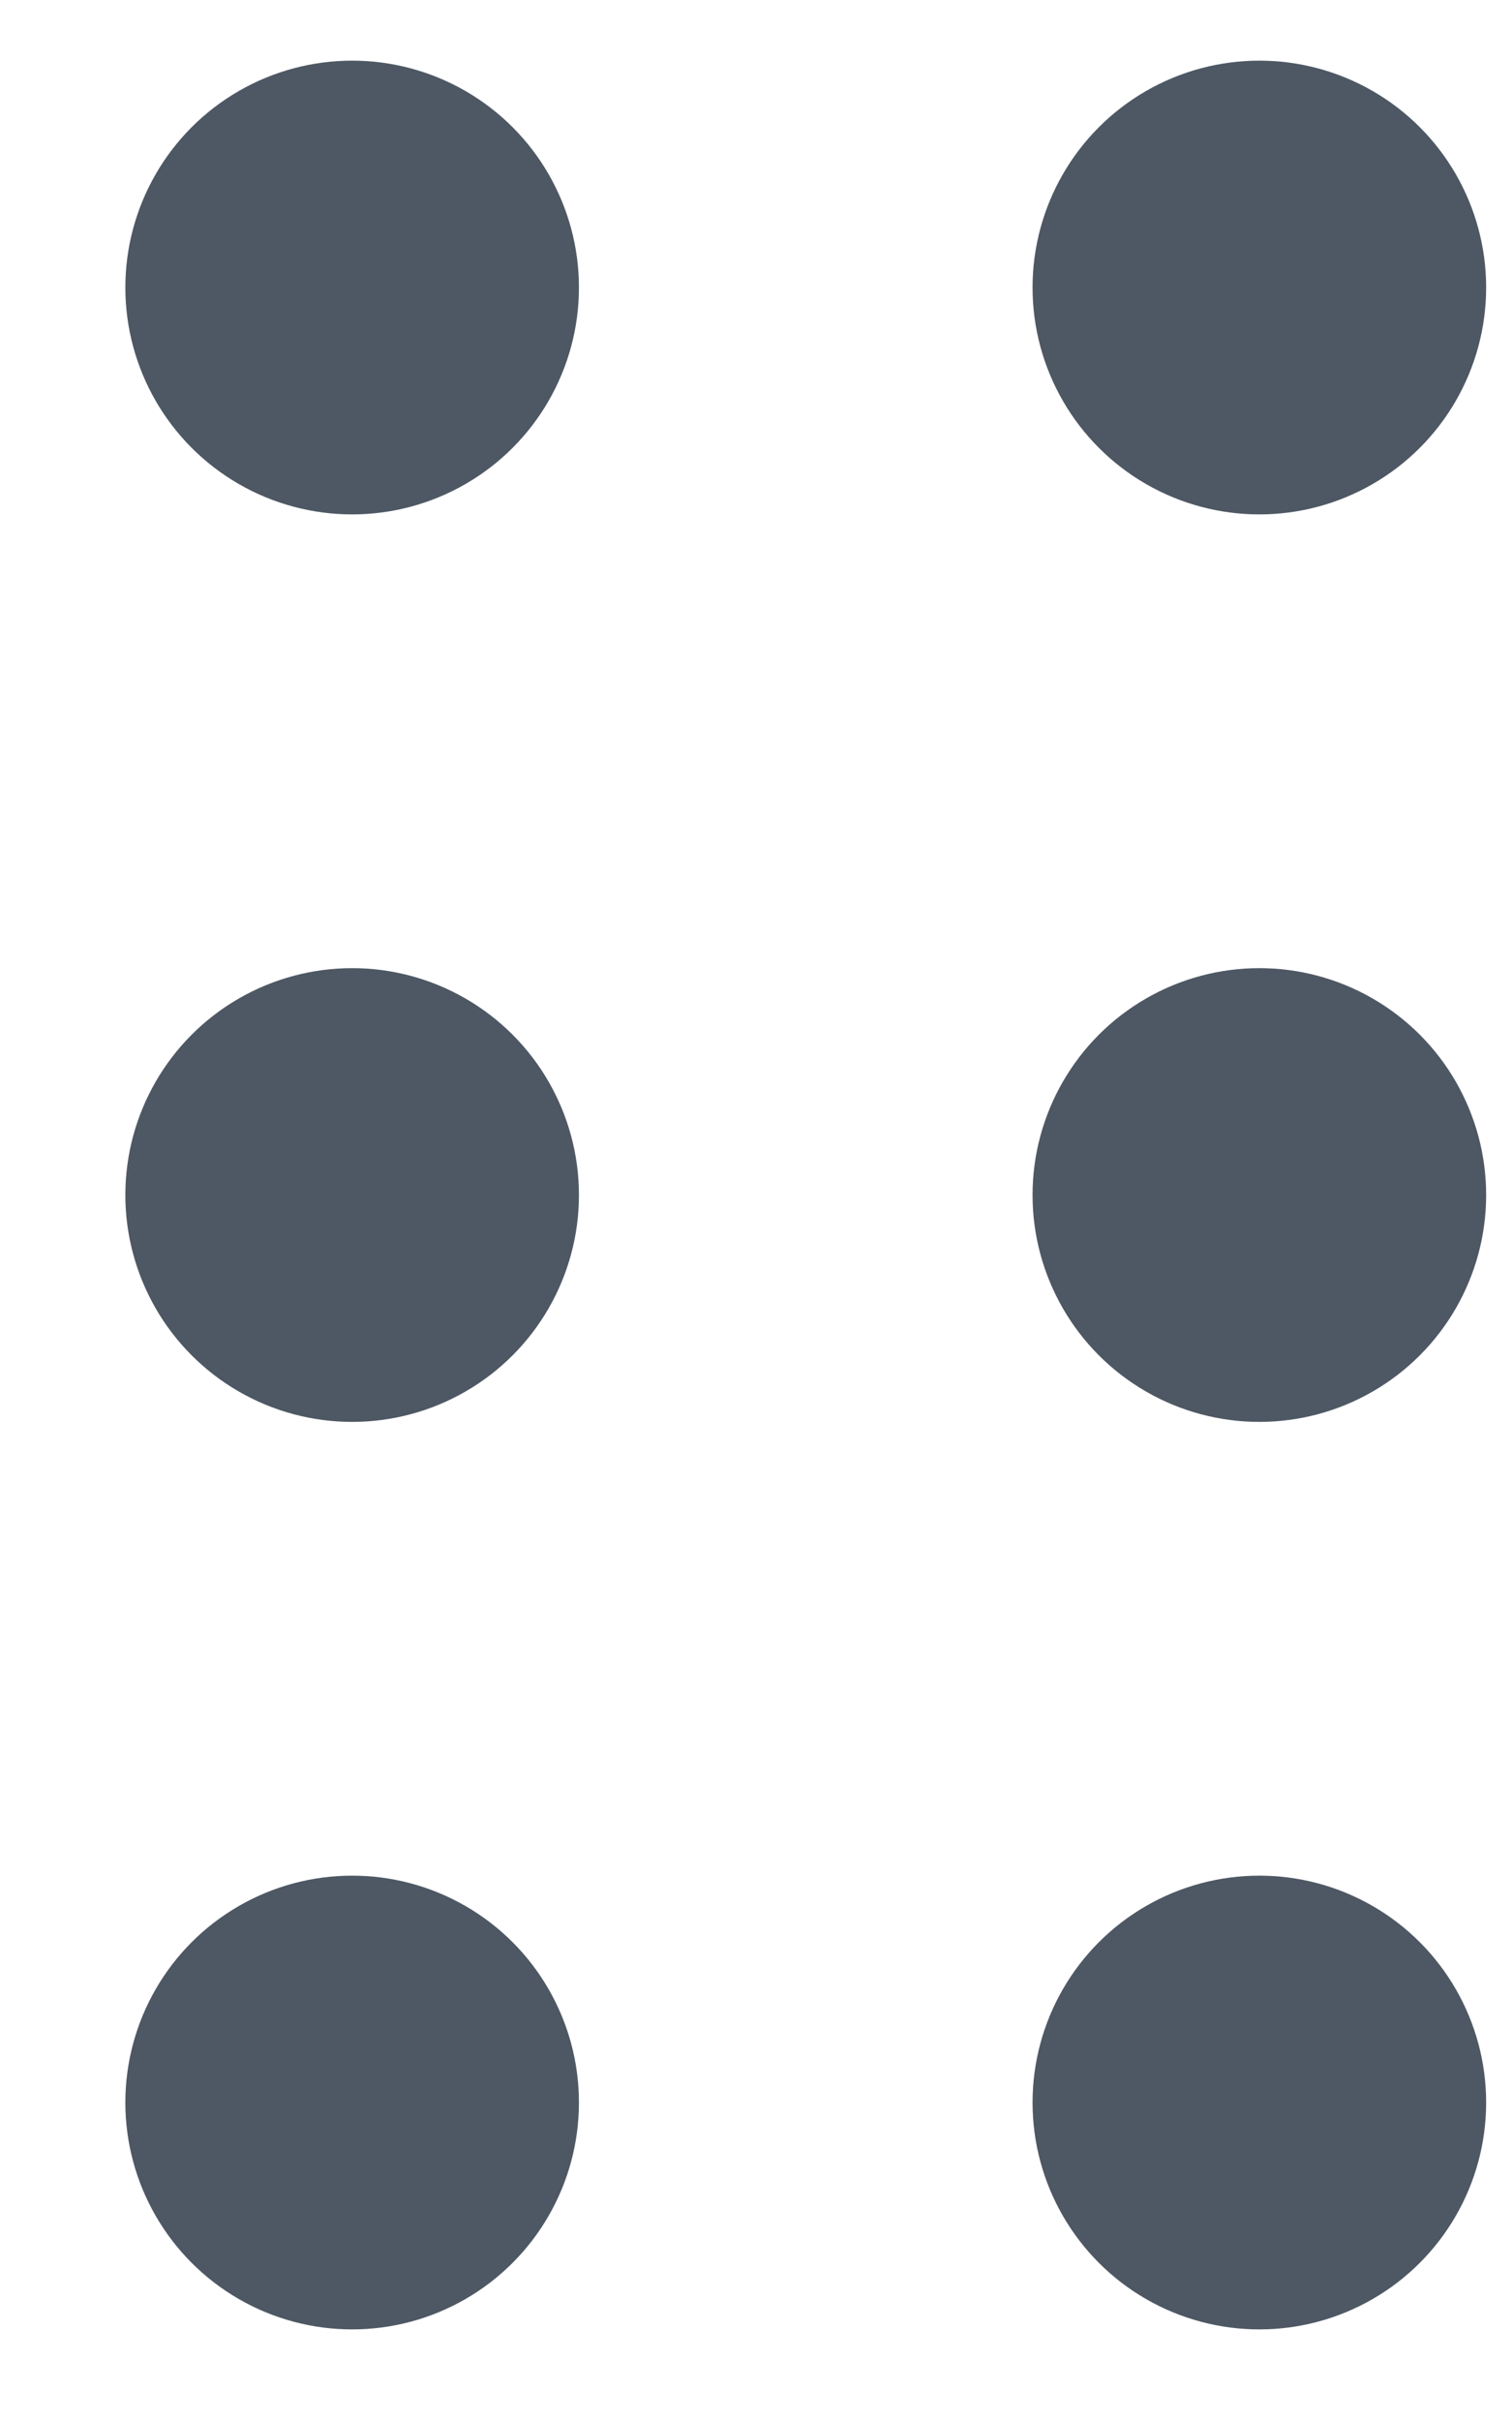 <svg width="10" height="16" viewBox="0 0 10 16" fill="none" xmlns="http://www.w3.org/2000/svg">
<circle cx="2.329" cy="1.901" r="1.5" fill="#4E5864"/>
<circle cx="8.329" cy="1.901" r="1.5" fill="#4E5864"/>
<circle cx="2.329" cy="7.901" r="1.5" fill="#4E5864"/>
<circle cx="8.329" cy="7.901" r="1.5" fill="#4E5864"/>
<circle cx="2.329" cy="13.901" r="1.5" fill="#4E5864"/>
<circle cx="8.329" cy="13.901" r="1.5" fill="#4E5864"/>
</svg>
